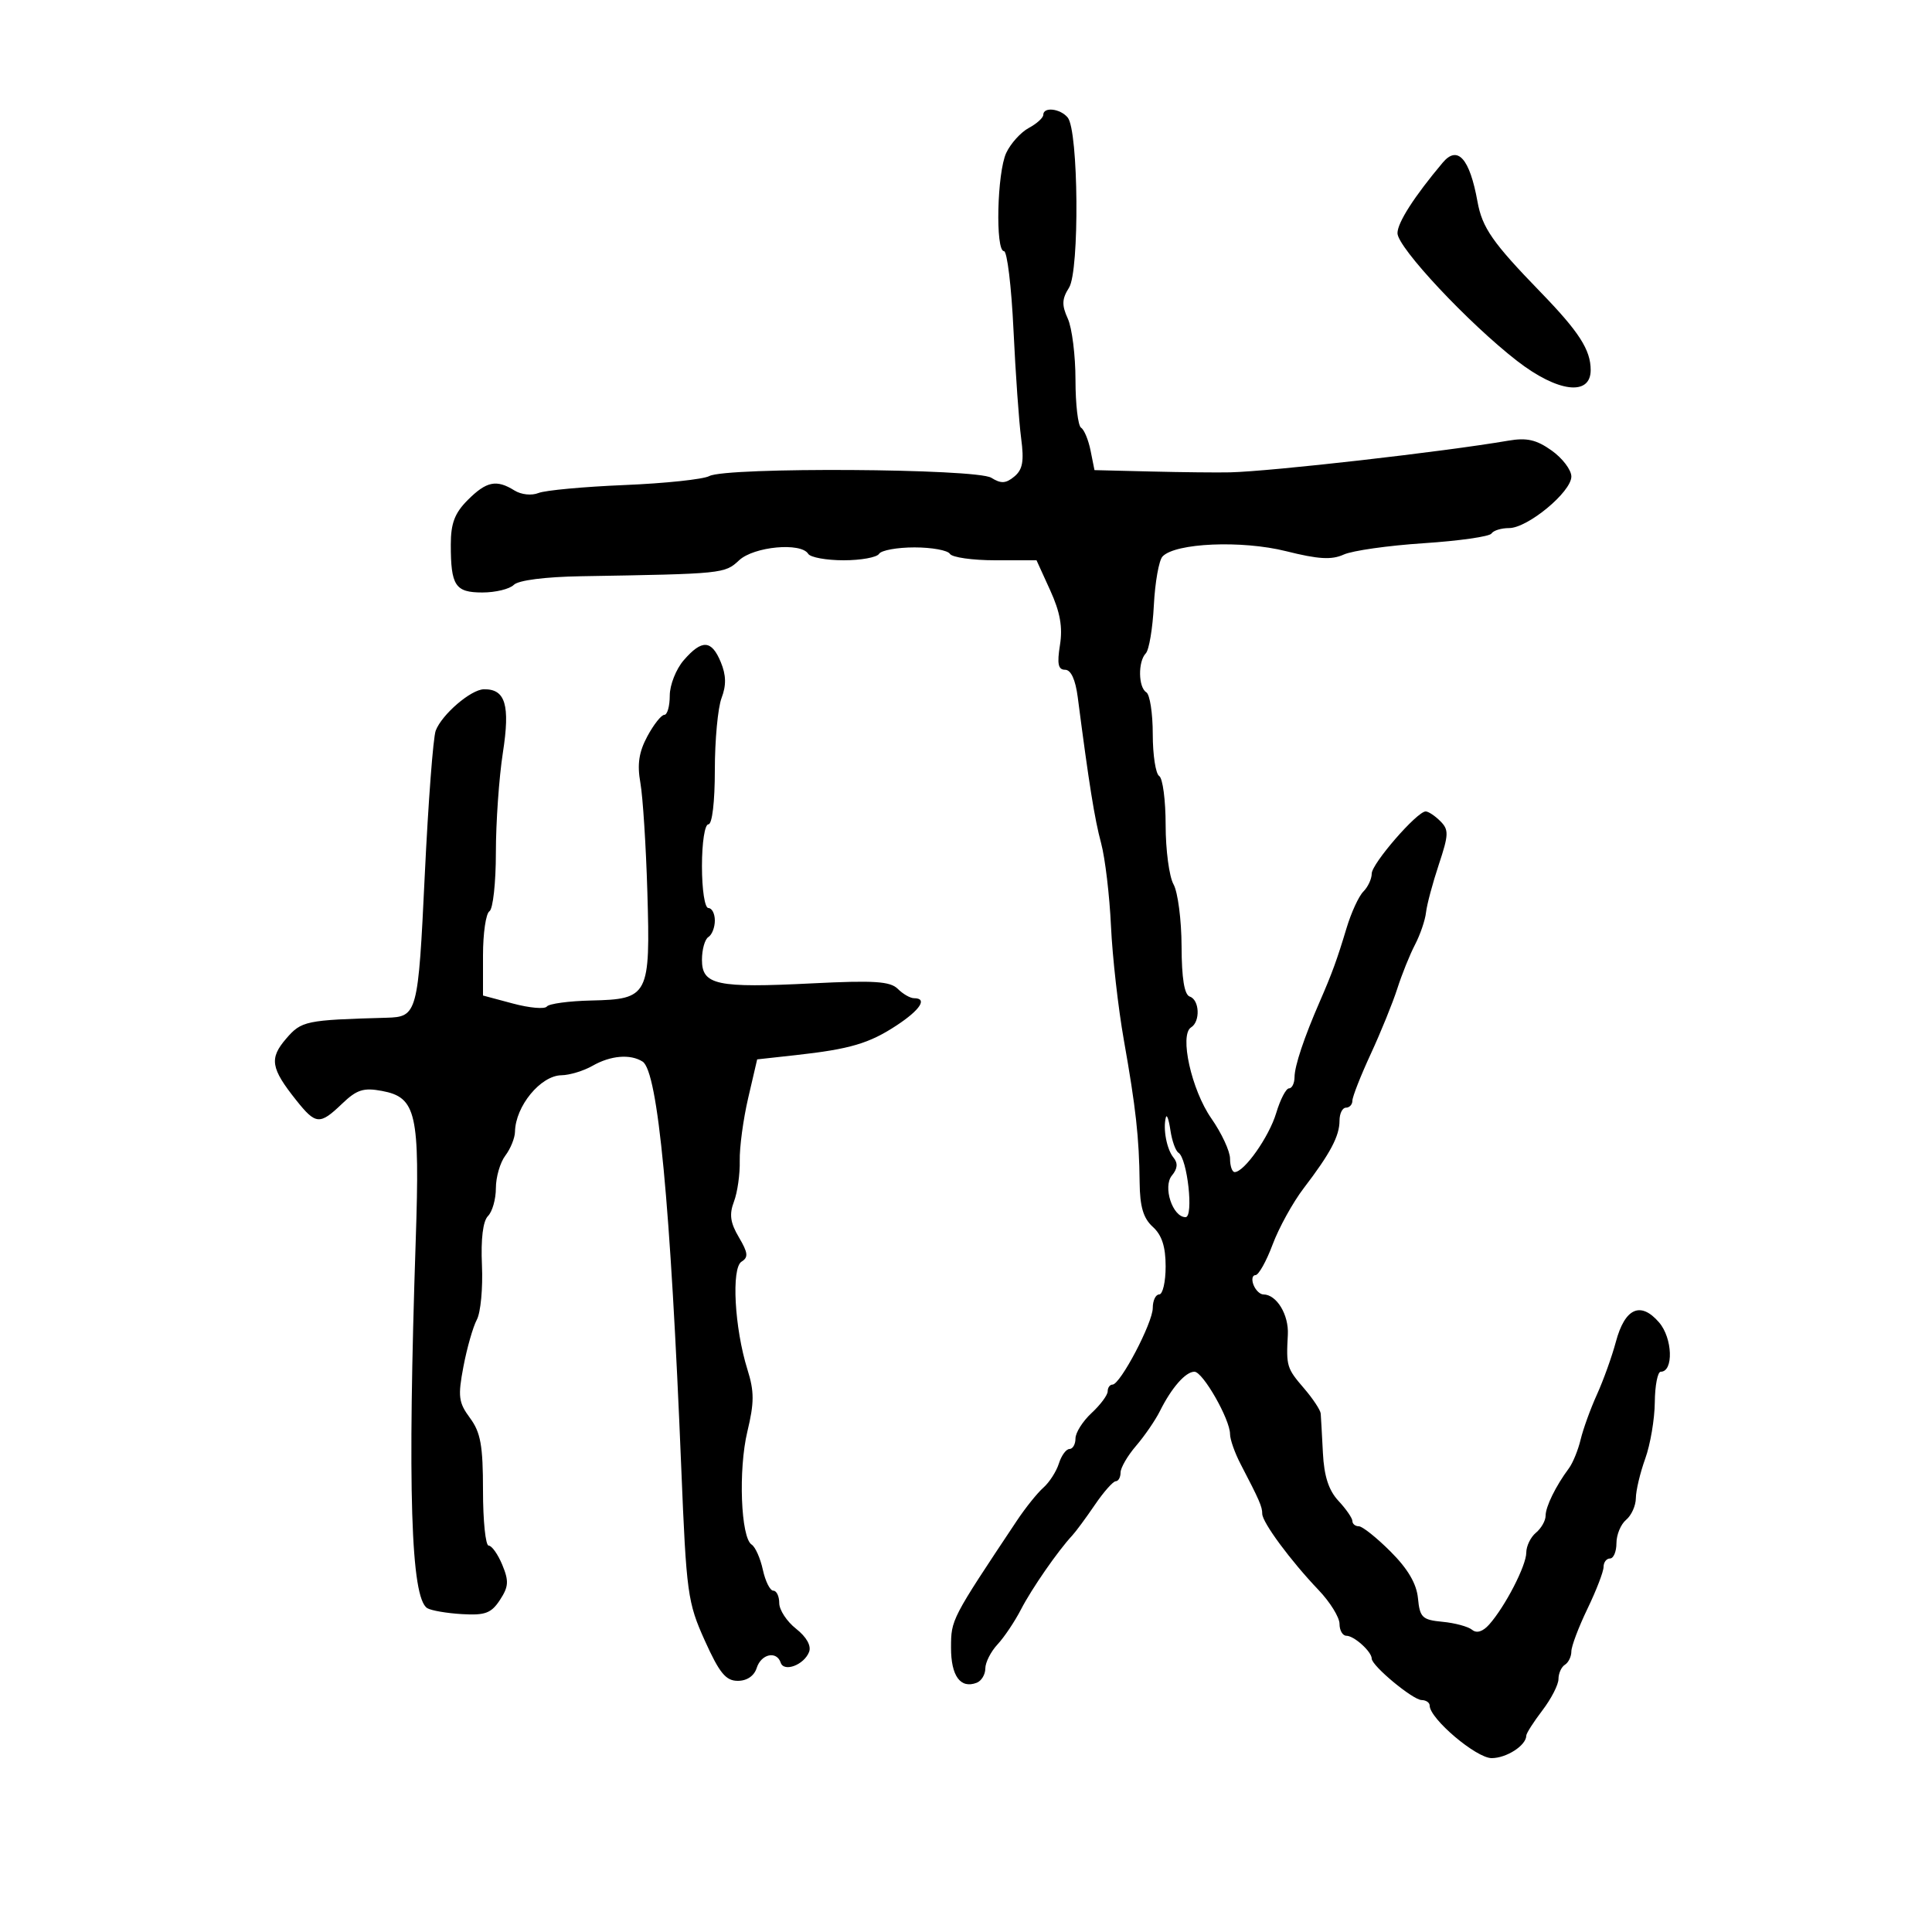 <svg xmlns="http://www.w3.org/2000/svg" width="300" height="300" viewBox="0 0 300 300" version="1.1">
	<path d="M 162 17.831 C 162 18.288, 160.988 19.205, 159.750 19.869 C 158.512 20.533, 156.938 22.274, 156.250 23.737 C 154.823 26.776, 154.540 39, 155.897 39 C 156.391 39, 157.056 44.513, 157.375 51.250 C 157.695 57.987, 158.229 65.551, 158.563 68.057 C 159.037 71.611, 158.804 72.918, 157.504 73.997 C 156.188 75.089, 155.437 75.130, 153.932 74.190 C 151.618 72.744, 112.789 72.507, 110.144 73.923 C 109.196 74.430, 103.263 75.058, 96.960 75.318 C 90.657 75.578, 84.653 76.133, 83.618 76.553 C 82.550 76.985, 80.932 76.814, 79.881 76.158 C 77.093 74.417, 75.539 74.734, 72.636 77.636 C 70.609 79.664, 70 81.262, 70 84.555 C 70 90.960, 70.685 92, 74.907 92 C 76.938 92, 79.132 91.468, 79.783 90.817 C 80.497 90.103, 84.635 89.573, 90.233 89.478 C 112.346 89.106, 112.528 89.088, 114.770 87 C 117.067 84.860, 124.375 84.179, 125.500 86 C 125.840 86.550, 128.315 87, 131 87 C 133.685 87, 136.160 86.550, 136.500 86 C 136.840 85.450, 139.315 85, 142 85 C 144.685 85, 147.160 85.450, 147.500 86 C 147.840 86.550, 151.005 87, 154.534 87 L 160.950 87 163.076 91.667 C 164.622 95.060, 165.035 97.380, 164.589 100.167 C 164.122 103.090, 164.311 104, 165.387 104 C 166.295 104, 166.995 105.518, 167.350 108.250 C 169.097 121.726, 169.968 127.167, 170.979 130.923 C 171.601 133.232, 172.291 139.032, 172.513 143.811 C 172.735 148.590, 173.634 156.550, 174.511 161.500 C 176.376 172.034, 176.885 176.624, 176.961 183.602 C 177.002 187.380, 177.534 189.173, 179.008 190.507 C 180.415 191.781, 181 193.586, 181 196.655 C 181 199.045, 180.550 201, 180 201 C 179.450 201, 179 201.946, 179 203.103 C 179 205.402, 173.959 214.997, 172.750 214.999 C 172.338 215, 172 215.471, 172 216.048 C 172 216.624, 170.875 218.138, 169.500 219.412 C 168.125 220.687, 167 222.465, 167 223.365 C 167 224.264, 166.580 225, 166.067 225 C 165.554 225, 164.815 226.012, 164.424 227.250 C 164.034 228.488, 162.950 230.175, 162.016 231 C 161.082 231.825, 159.233 234.127, 157.909 236.116 C 147.693 251.452, 147.683 251.473, 147.675 255.838 C 147.667 260.248, 149.139 262.267, 151.659 261.300 C 152.397 261.018, 153 260.019, 153 259.082 C 153 258.144, 153.852 256.462, 154.894 255.344 C 155.935 254.227, 157.577 251.779, 158.542 249.906 C 160.193 246.700, 164.274 240.814, 166.500 238.428 C 167.050 237.838, 168.625 235.704, 170 233.685 C 171.375 231.666, 172.838 230.011, 173.250 230.007 C 173.662 230.003, 174 229.395, 174 228.656 C 174 227.916, 175.086 226.048, 176.412 224.504 C 177.739 222.960, 179.407 220.527, 180.119 219.098 C 181.921 215.481, 184.098 213, 185.469 213 C 186.780 213, 191 220.393, 191 222.690 C 191 223.516, 191.739 225.611, 192.643 227.346 C 195.566 232.958, 196 233.955, 196 235.053 C 196 236.386, 200.402 242.348, 204.750 246.902 C 206.537 248.775, 208 251.138, 208 252.153 C 208 253.169, 208.482 254, 209.071 254 C 210.263 254, 213 256.471, 213 257.547 C 213 258.663, 219.386 263.967, 220.750 263.984 C 221.438 263.993, 222 264.381, 222 264.847 C 222 266.873, 229.229 273, 231.620 273 C 233.944 273, 237 271.015, 237 269.505 C 237 269.154, 238.125 267.392, 239.500 265.589 C 240.875 263.786, 242 261.593, 242 260.715 C 242 259.837, 242.450 258.840, 243 258.500 C 243.550 258.160, 244 257.231, 244 256.436 C 244 255.641, 245.125 252.658, 246.500 249.808 C 247.875 246.958, 249 244.035, 249 243.313 C 249 242.591, 249.450 242, 250 242 C 250.550 242, 251 240.930, 251 239.622 C 251 238.315, 251.675 236.685, 252.500 236 C 253.325 235.315, 254.007 233.798, 254.015 232.628 C 254.023 231.457, 254.679 228.700, 255.471 226.500 C 256.264 224.300, 256.932 220.363, 256.956 217.750 C 256.980 215.137, 257.398 213, 257.883 213 C 259.898 213, 259.722 207.788, 257.625 205.350 C 254.756 202.015, 252.315 203.107, 250.913 208.353 C 250.303 210.634, 248.981 214.316, 247.975 216.535 C 246.969 218.754, 245.828 221.904, 245.439 223.535 C 245.050 225.166, 244.229 227.175, 243.616 228 C 241.580 230.737, 240 233.955, 240 235.364 C 240 236.129, 239.325 237.315, 238.500 238 C 237.675 238.685, 237 240.076, 237 241.092 C 237 243.104, 233.723 249.457, 231.247 252.246 C 230.257 253.362, 229.298 253.662, 228.594 253.078 C 227.988 252.575, 225.919 252.014, 223.996 251.832 C 220.848 251.533, 220.468 251.170, 220.182 248.182 C 219.964 245.914, 218.618 243.618, 215.932 240.932 C 213.769 238.769, 211.550 237, 211 237 C 210.450 237, 210 236.635, 210 236.189 C 210 235.742, 209.028 234.334, 207.841 233.060 C 206.320 231.427, 205.605 229.229, 205.421 225.621 C 205.278 222.805, 205.124 220.050, 205.079 219.500 C 205.034 218.950, 203.873 217.193, 202.499 215.594 C 199.804 212.461, 199.708 212.142, 199.975 207.255 C 200.144 204.154, 198.230 201, 196.178 201 C 195.648 201, 194.955 200.325, 194.638 199.500 C 194.322 198.675, 194.461 198, 194.949 198 C 195.436 198, 196.634 195.863, 197.611 193.250 C 198.587 190.637, 200.762 186.700, 202.443 184.500 C 206.579 179.088, 208 176.406, 208 174.014 C 208 172.906, 208.450 172, 209 172 C 209.550 172, 210 171.510, 210 170.912 C 210 170.313, 211.282 167.051, 212.848 163.662 C 214.415 160.273, 216.272 155.700, 216.976 153.500 C 217.679 151.300, 218.915 148.233, 219.723 146.684 C 220.530 145.136, 221.299 142.886, 221.431 141.684 C 221.563 140.483, 222.456 137.141, 223.414 134.257 C 224.966 129.586, 224.992 128.849, 223.650 127.507 C 222.821 126.678, 221.799 126, 221.380 126 C 220.038 126, 213 134.110, 213 135.655 C 213 136.473, 212.417 137.726, 211.704 138.439 C 210.991 139.152, 209.814 141.707, 209.090 144.118 C 207.618 149.012, 206.850 151.120, 204.943 155.500 C 202.489 161.133, 201.030 165.499, 201.015 167.250 C 201.007 168.213, 200.621 169, 200.158 169 C 199.695 169, 198.800 170.725, 198.168 172.833 C 197.064 176.519, 193.208 182, 191.718 182 C 191.323 182, 191 181.061, 191 179.913 C 191 178.766, 189.692 175.953, 188.094 173.663 C 185.010 169.244, 183.104 160.672, 184.952 159.530 C 186.409 158.629, 186.267 155.256, 184.750 154.750 C 183.903 154.467, 183.491 151.940, 183.473 146.916 C 183.458 142.837, 182.895 138.517, 182.223 137.316 C 181.550 136.114, 181 131.978, 181 128.125 C 181 124.271, 180.550 120.840, 180 120.500 C 179.450 120.160, 179 117.235, 179 114 C 179 110.765, 178.550 107.840, 178 107.500 C 176.746 106.725, 176.692 102.718, 177.919 101.450 C 178.424 100.928, 178.987 97.575, 179.169 94 C 179.351 90.425, 179.956 87.012, 180.513 86.416 C 182.483 84.307, 192.823 83.862, 199.712 85.590 C 204.717 86.845, 206.780 86.966, 208.651 86.113 C 209.989 85.503, 215.581 84.710, 221.077 84.350 C 226.574 83.989, 231.306 83.313, 231.594 82.847 C 231.882 82.381, 233.114 82, 234.331 82 C 237.218 82, 244 76.385, 244 73.995 C 244 72.973, 242.628 71.159, 240.950 69.965 C 238.573 68.272, 237.084 67.933, 234.200 68.428 C 224.150 70.154, 197.495 73.188, 191 73.346 C 189.075 73.392, 183.551 73.334, 178.725 73.215 L 169.950 73 169.346 69.979 C 169.014 68.318, 168.350 66.716, 167.871 66.420 C 167.392 66.124, 167 62.780, 167 58.988 C 167 55.196, 166.463 50.915, 165.806 49.473 C 164.851 47.378, 164.889 46.415, 165.996 44.676 C 167.645 42.085, 167.477 20.280, 165.792 18.250 C 164.627 16.845, 162 16.555, 162 17.831 M 224.027 25.250 C 219.600 30.514, 217 34.569, 217 36.209 C 217 38.425, 228.043 50.214, 235.592 56.058 C 241.877 60.923, 247 61.555, 247 57.465 C 247 54.322, 245.201 51.528, 239.188 45.329 C 231.765 37.677, 230.158 35.369, 229.424 31.307 C 228.214 24.607, 226.339 22.502, 224.027 25.250 M 106.180 102.508 C 104.981 103.887, 104 106.362, 104 108.008 C 104 109.653, 103.621 111, 103.157 111 C 102.694 111, 101.510 112.494, 100.527 114.320 C 99.206 116.772, 98.922 118.667, 99.439 121.570 C 99.823 123.731, 100.310 131.350, 100.521 138.500 C 100.997 154.634, 100.726 155.157, 91.811 155.358 C 88.340 155.436, 85.237 155.856, 84.916 156.291 C 84.595 156.725, 82.232 156.520, 79.666 155.833 L 75 154.585 75 148.352 C 75 144.923, 75.450 141.840, 76 141.500 C 76.550 141.160, 77 137.057, 77 132.383 C 77 127.708, 77.488 120.739, 78.084 116.895 C 79.237 109.467, 78.487 106.966, 75.128 107.032 C 73.116 107.071, 68.625 110.930, 67.658 113.450 C 67.263 114.477, 66.499 124.560, 65.959 135.857 C 64.926 157.478, 64.812 157.901, 60 158.035 C 47.448 158.385, 46.812 158.518, 44.429 161.288 C 41.791 164.354, 42.042 165.878, 46 170.845 C 49.043 174.663, 49.651 174.708, 53.129 171.376 C 55.405 169.196, 56.452 168.862, 59.323 169.401 C 64.653 170.401, 65.211 172.876, 64.554 192.599 C 63.267 231.228, 63.796 248.138, 66.343 249.712 C 66.944 250.083, 69.368 250.501, 71.730 250.640 C 75.335 250.853, 76.282 250.500, 77.631 248.441 C 78.980 246.381, 79.039 245.509, 77.998 242.994 C 77.315 241.347, 76.362 240, 75.879 240 C 75.395 240, 75 236.157, 75 231.460 C 75 224.462, 74.635 222.426, 72.982 220.190 C 71.201 217.780, 71.081 216.845, 71.961 212.203 C 72.510 209.312, 73.446 206.035, 74.042 204.922 C 74.638 203.809, 74.995 200.007, 74.837 196.475 C 74.653 192.380, 74.992 189.608, 75.774 188.826 C 76.448 188.152, 77 186.201, 77 184.491 C 77 182.781, 77.661 180.509, 78.468 179.441 C 79.276 178.374, 79.951 176.706, 79.968 175.736 C 80.040 171.765, 83.945 167.014, 87.179 166.965 C 88.455 166.945, 90.625 166.286, 92 165.500 C 94.813 163.892, 97.874 163.633, 99.779 164.842 C 102.163 166.355, 104.117 186.890, 105.789 228 C 106.580 247.431, 106.770 248.826, 109.442 254.750 C 111.716 259.790, 112.707 261, 114.563 261 C 115.987 261, 117.107 260.237, 117.500 259 C 118.192 256.819, 120.597 256.290, 121.227 258.180 C 121.735 259.706, 124.864 258.518, 125.636 256.506 C 126.001 255.554, 125.229 254.182, 123.613 252.911 C 122.176 251.780, 121 249.988, 121 248.927 C 121 247.867, 120.586 247, 120.079 247 C 119.573 247, 118.842 245.537, 118.454 243.750 C 118.066 241.963, 117.283 240.204, 116.714 239.842 C 115.031 238.772, 114.631 228.208, 116.049 222.296 C 117.131 217.787, 117.133 216.078, 116.062 212.658 C 114.052 206.234, 113.541 196.902, 115.145 195.910 C 116.234 195.237, 116.158 194.537, 114.734 192.126 C 113.392 189.856, 113.215 188.566, 113.970 186.580 C 114.511 185.156, 114.915 182.306, 114.867 180.246 C 114.819 178.186, 115.409 173.800, 116.177 170.500 L 117.573 164.500 123.537 163.842 C 131.981 162.911, 134.977 162.027, 139.250 159.208 C 142.923 156.785, 144.059 155, 141.929 155 C 141.339 155, 140.205 154.348, 139.408 153.550 C 138.233 152.376, 135.712 152.214, 126.126 152.696 C 111.279 153.442, 109 152.956, 109 149.040 C 109 147.433, 109.450 145.840, 110 145.500 C 110.550 145.160, 111 144.009, 111 142.941 C 111 141.873, 110.550 141, 110 141 C 109.436 141, 109 138.167, 109 134.500 C 109 130.833, 109.436 128, 110 128 C 110.588 128, 111 124.522, 111 119.565 C 111 114.926, 111.470 109.893, 112.045 108.381 C 112.794 106.410, 112.760 104.835, 111.924 102.816 C 110.484 99.340, 109.003 99.261, 106.180 102.508 M 181.035 173.500 C 180.563 175.278, 181.168 178.467, 182.220 179.750 C 182.931 180.618, 182.857 181.468, 181.975 182.530 C 180.529 184.272, 182.076 189, 184.092 189 C 185.383 189, 184.377 179.855, 182.992 178.997 C 182.546 178.720, 181.982 177.145, 181.740 175.497 C 181.498 173.849, 181.180 172.950, 181.035 173.500" stroke="none" fill="black" fill-rule="evenodd"/>
</svg>